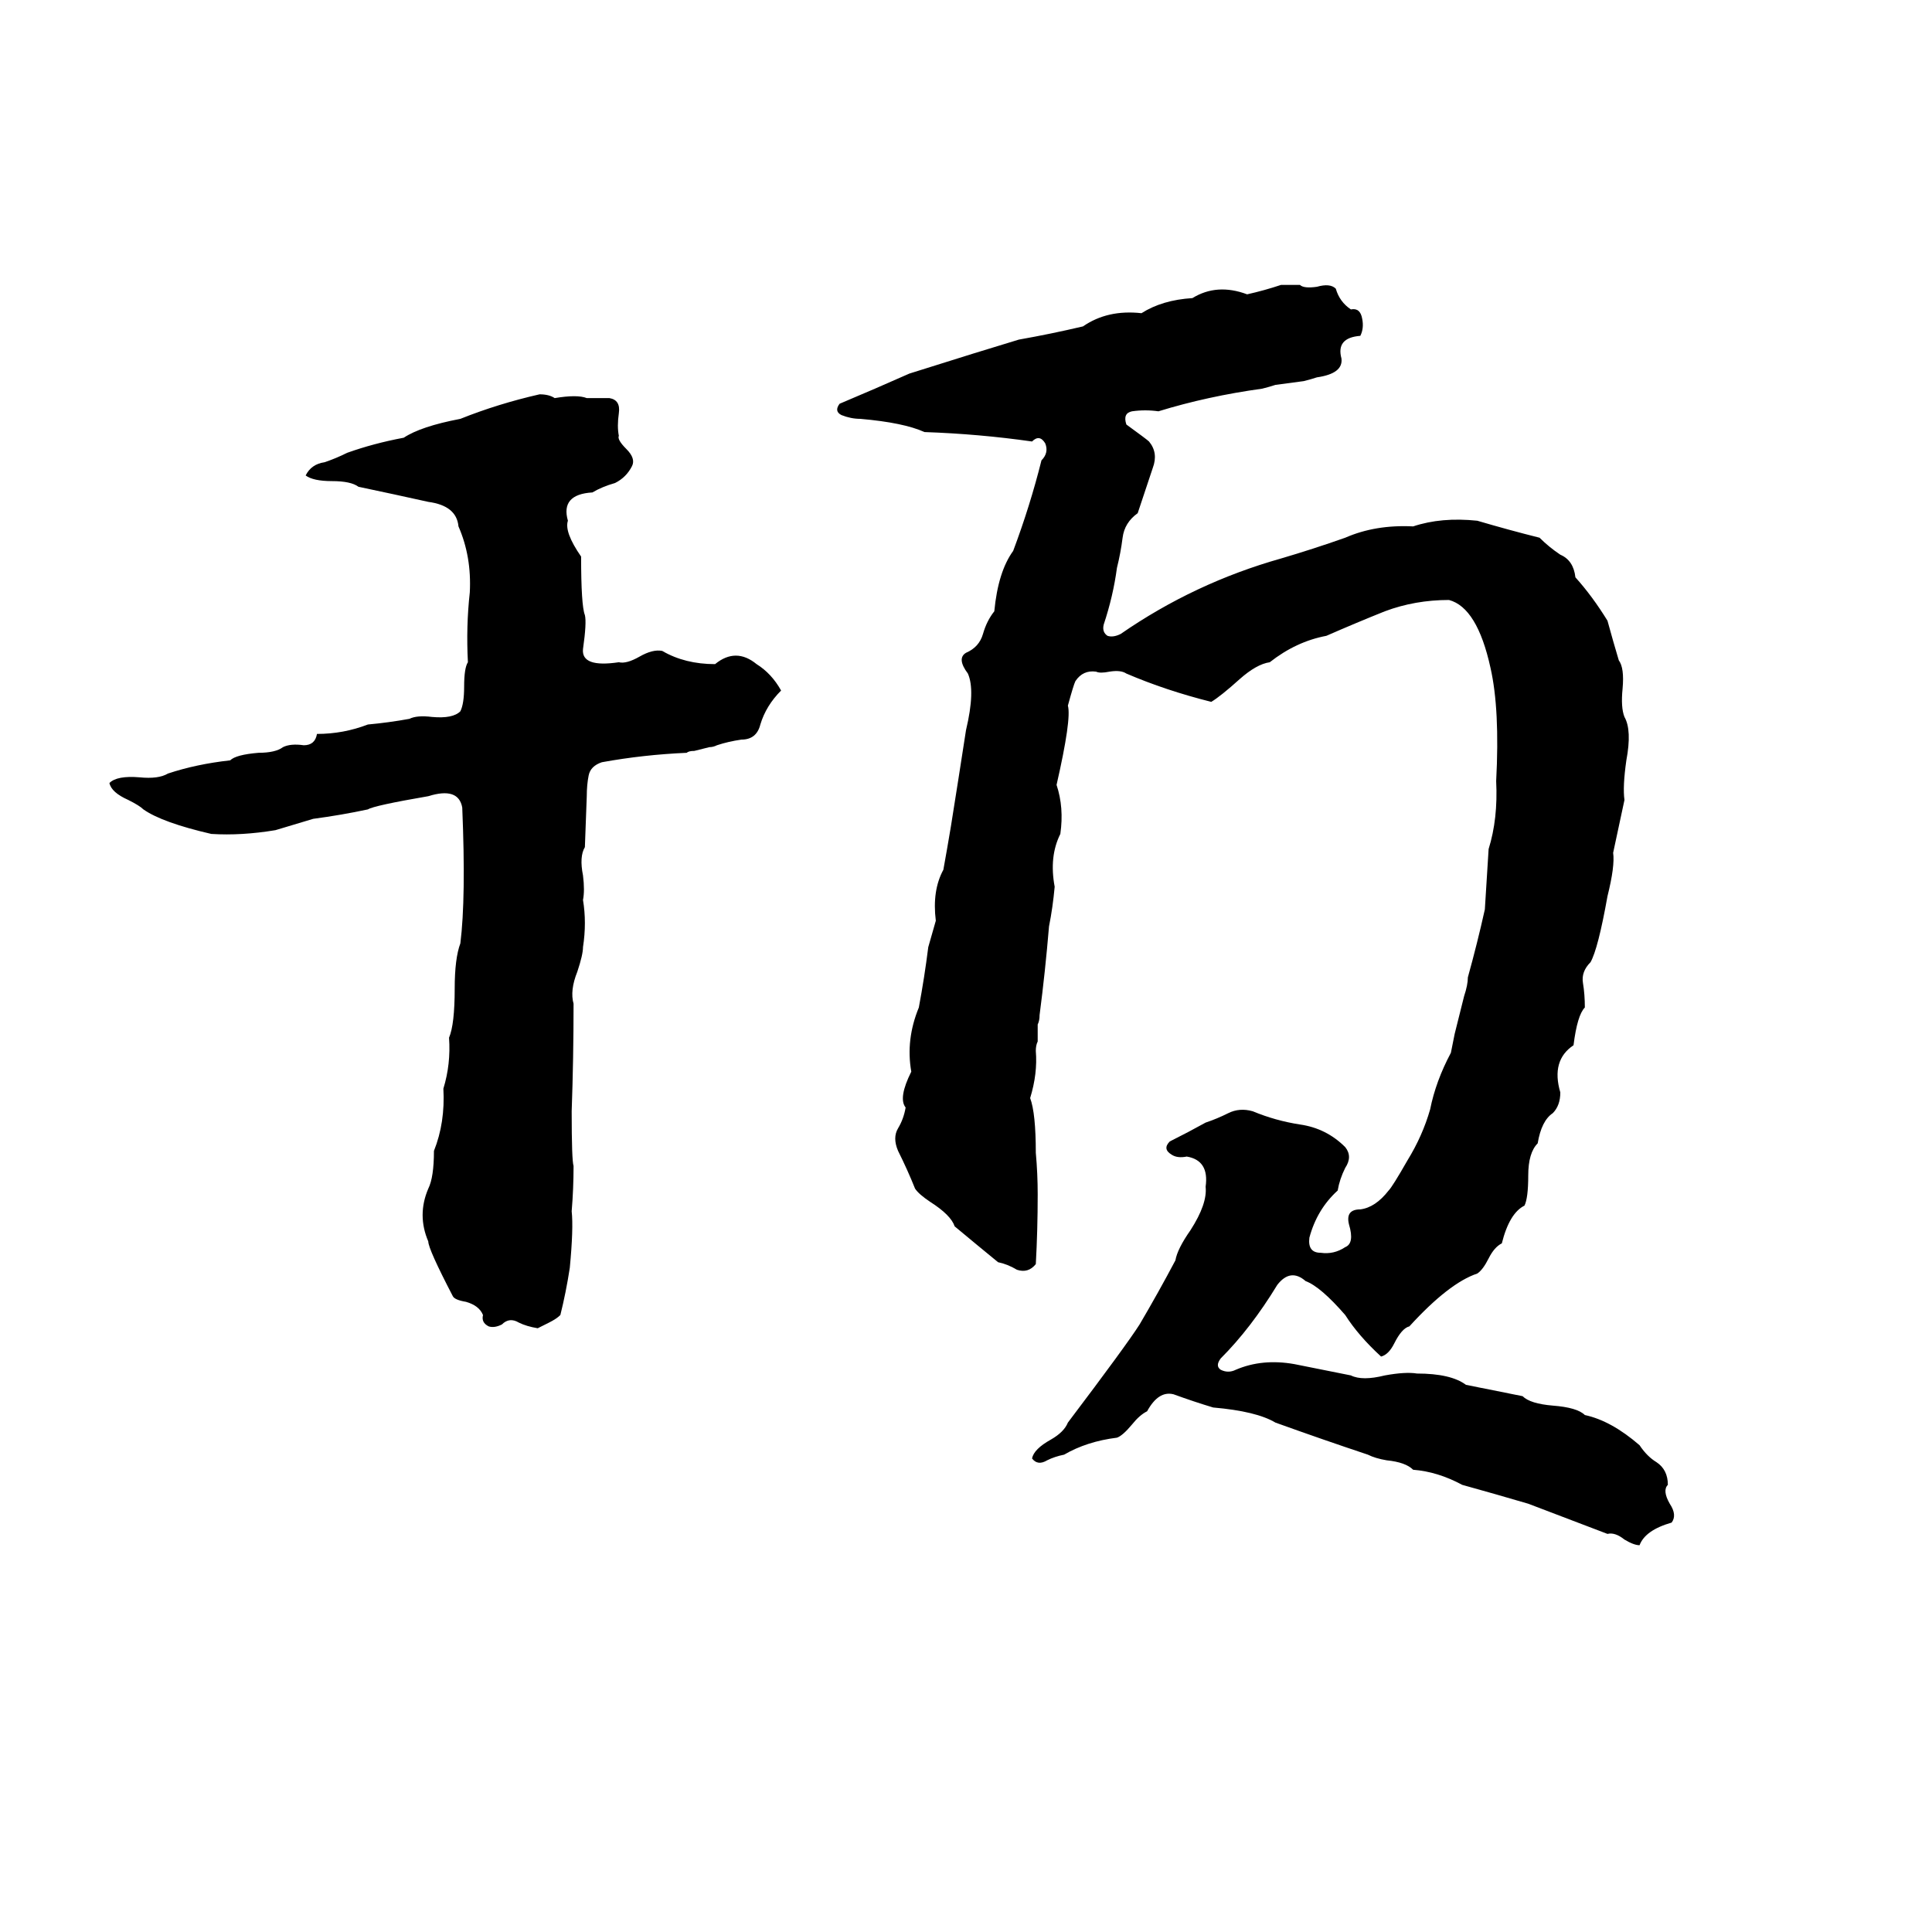 <svg xmlns="http://www.w3.org/2000/svg" viewBox="0 -800 1024 1024">
	<path fill="#000000" d="M679 -649H689Q691 -647 698 -648Q705 -650 708 -647Q710 -640 716 -636Q721 -637 722 -631Q723 -626 721 -622Q708 -621 711 -610Q712 -602 698 -600Q695 -599 691 -598L676 -596Q673 -595 669 -594Q640 -590 614 -582Q607 -583 600 -582Q595 -581 597 -575Q608 -567 609 -566Q614 -560 611 -552Q607 -540 603 -528Q596 -523 595 -515Q594 -507 592 -499Q590 -484 585 -469Q584 -465 587 -463Q590 -462 594 -464Q633 -491 679 -504Q696 -509 713 -515Q729 -522 749 -521Q764 -526 783 -524Q800 -519 816 -515Q821 -510 827 -506Q834 -503 835 -494Q844 -484 852 -471Q855 -460 858 -450Q861 -446 860 -435Q859 -425 861 -420Q865 -413 862 -397Q860 -383 861 -376Q858 -362 855 -348Q856 -341 852 -325Q847 -297 843 -290Q838 -285 839 -279Q840 -273 840 -266Q836 -262 834 -246Q822 -238 827 -221Q827 -214 823 -210Q817 -206 815 -194Q810 -189 810 -177Q810 -165 808 -161Q800 -157 796 -141Q792 -139 789 -133Q786 -127 783 -125Q768 -120 747 -97Q743 -96 739 -88Q736 -82 732 -81Q720 -92 713 -103Q700 -118 692 -121Q684 -128 677 -119Q663 -96 647 -80Q644 -76 647 -74Q651 -72 655 -74Q669 -80 686 -77L716 -71Q722 -68 734 -71Q745 -73 751 -72Q769 -72 777 -66Q792 -63 807 -60Q811 -56 823 -55Q836 -54 840 -50Q854 -47 869 -34Q873 -28 878 -25Q884 -21 884 -13Q881 -10 885 -3Q889 3 886 7Q872 11 869 19Q866 19 861 16Q856 12 852 13Q831 5 810 -3Q793 -8 775 -13Q762 -20 749 -21Q745 -25 735 -26Q729 -27 725 -29Q701 -37 676 -46Q666 -52 643 -54Q633 -57 622 -61Q614 -63 608 -52Q604 -50 600 -45Q595 -39 592 -38Q576 -36 564 -29Q559 -28 555 -26Q550 -23 547 -27Q548 -32 557 -37Q564 -41 566 -46Q597 -87 604 -98Q614 -115 623 -132Q624 -138 631 -148Q640 -162 639 -171Q641 -185 629 -187Q624 -186 621 -188Q616 -191 620 -195Q630 -200 639 -205Q645 -207 651 -210Q657 -213 664 -211Q676 -206 689 -204Q703 -202 713 -192Q717 -187 713 -181Q710 -175 709 -169Q698 -159 694 -144Q693 -136 700 -136Q707 -135 713 -139Q718 -141 715 -151Q713 -159 721 -159Q729 -160 736 -169Q738 -171 746 -185Q754 -198 758 -212Q761 -227 769 -242Q770 -247 771 -252L776 -272Q778 -278 778 -282Q783 -300 787 -318Q788 -334 789 -350Q794 -366 793 -386Q795 -424 790 -446Q783 -478 768 -482Q750 -482 734 -476Q719 -470 703 -463Q687 -460 673 -449Q666 -448 657 -440Q647 -431 642 -428Q618 -434 597 -443Q594 -445 588 -444Q583 -443 581 -444Q574 -445 570 -439Q569 -437 566 -426Q568 -419 560 -384Q564 -372 562 -358Q556 -346 559 -330Q558 -319 556 -309Q554 -285 551 -262Q551 -259 550 -257V-248Q549 -246 549 -243Q550 -231 546 -218Q549 -210 549 -189Q550 -178 550 -167Q550 -148 549 -130Q545 -125 539 -127Q534 -130 529 -131Q518 -140 506 -150Q504 -156 493 -163Q487 -167 485 -170Q481 -180 476 -190Q473 -197 476 -202Q479 -207 480 -213Q476 -218 483 -232Q480 -249 487 -266Q490 -282 492 -298Q494 -305 496 -312Q494 -328 500 -339Q502 -350 504 -362Q508 -387 512 -413Q517 -434 513 -443Q507 -451 512 -454Q519 -457 521 -464Q523 -471 527 -476Q529 -497 537 -508Q546 -532 552 -556Q556 -560 554 -565Q551 -570 547 -566Q519 -570 490 -571Q479 -576 456 -578Q451 -578 446 -580Q442 -582 445 -586Q464 -594 482 -602Q520 -614 540 -620Q557 -623 574 -627Q587 -636 605 -634Q616 -641 632 -642Q645 -650 661 -644Q670 -646 679 -649ZM286 -591Q291 -591 294 -589Q306 -591 311 -589Q317 -589 323 -589Q329 -588 328 -581Q327 -574 328 -569Q327 -567 332 -562Q337 -557 335 -553Q332 -547 326 -544Q319 -542 314 -539Q297 -538 301 -524Q299 -518 308 -505Q308 -479 310 -474Q311 -470 309 -456Q308 -446 328 -449Q332 -448 339 -452Q346 -456 351 -455Q363 -448 379 -448Q390 -457 401 -448Q409 -443 414 -434Q406 -426 403 -416Q401 -408 393 -408Q386 -407 380 -405Q378 -404 376 -404L368 -402Q365 -402 364 -401Q341 -400 319 -396Q313 -394 312 -389Q311 -384 311 -378L310 -351Q307 -346 309 -336Q310 -328 309 -323Q311 -311 309 -298Q309 -294 306 -285Q302 -275 304 -268Q304 -239 303 -211Q303 -185 304 -182Q304 -170 303 -158Q304 -149 302 -128Q300 -115 297 -103Q295 -101 291 -99L285 -96Q279 -97 275 -99Q270 -102 266 -98Q262 -96 259 -97Q255 -99 256 -103Q254 -108 247 -110Q241 -111 240 -113Q227 -138 227 -142Q221 -156 227 -170Q230 -176 230 -190Q236 -205 235 -223Q239 -236 238 -250Q241 -257 241 -276Q241 -292 244 -300Q247 -324 245 -372Q243 -383 227 -378Q198 -373 195 -371Q181 -368 166 -366Q156 -363 146 -360Q128 -357 112 -358Q86 -364 76 -371Q74 -373 68 -376Q59 -380 58 -385Q62 -389 74 -388Q84 -387 89 -390Q104 -395 122 -397Q125 -400 137 -401Q146 -401 150 -404Q154 -406 161 -405Q167 -405 168 -411Q182 -411 195 -416Q206 -417 217 -419Q221 -421 229 -420Q240 -419 244 -423Q246 -427 246 -436Q246 -446 248 -449Q247 -468 249 -486Q250 -505 243 -521Q242 -532 227 -534Q209 -538 190 -542Q186 -545 176 -545Q166 -545 162 -548Q165 -554 172 -555Q178 -557 184 -560Q198 -565 214 -568Q223 -574 244 -578Q264 -586 286 -591Z"/>
</svg>